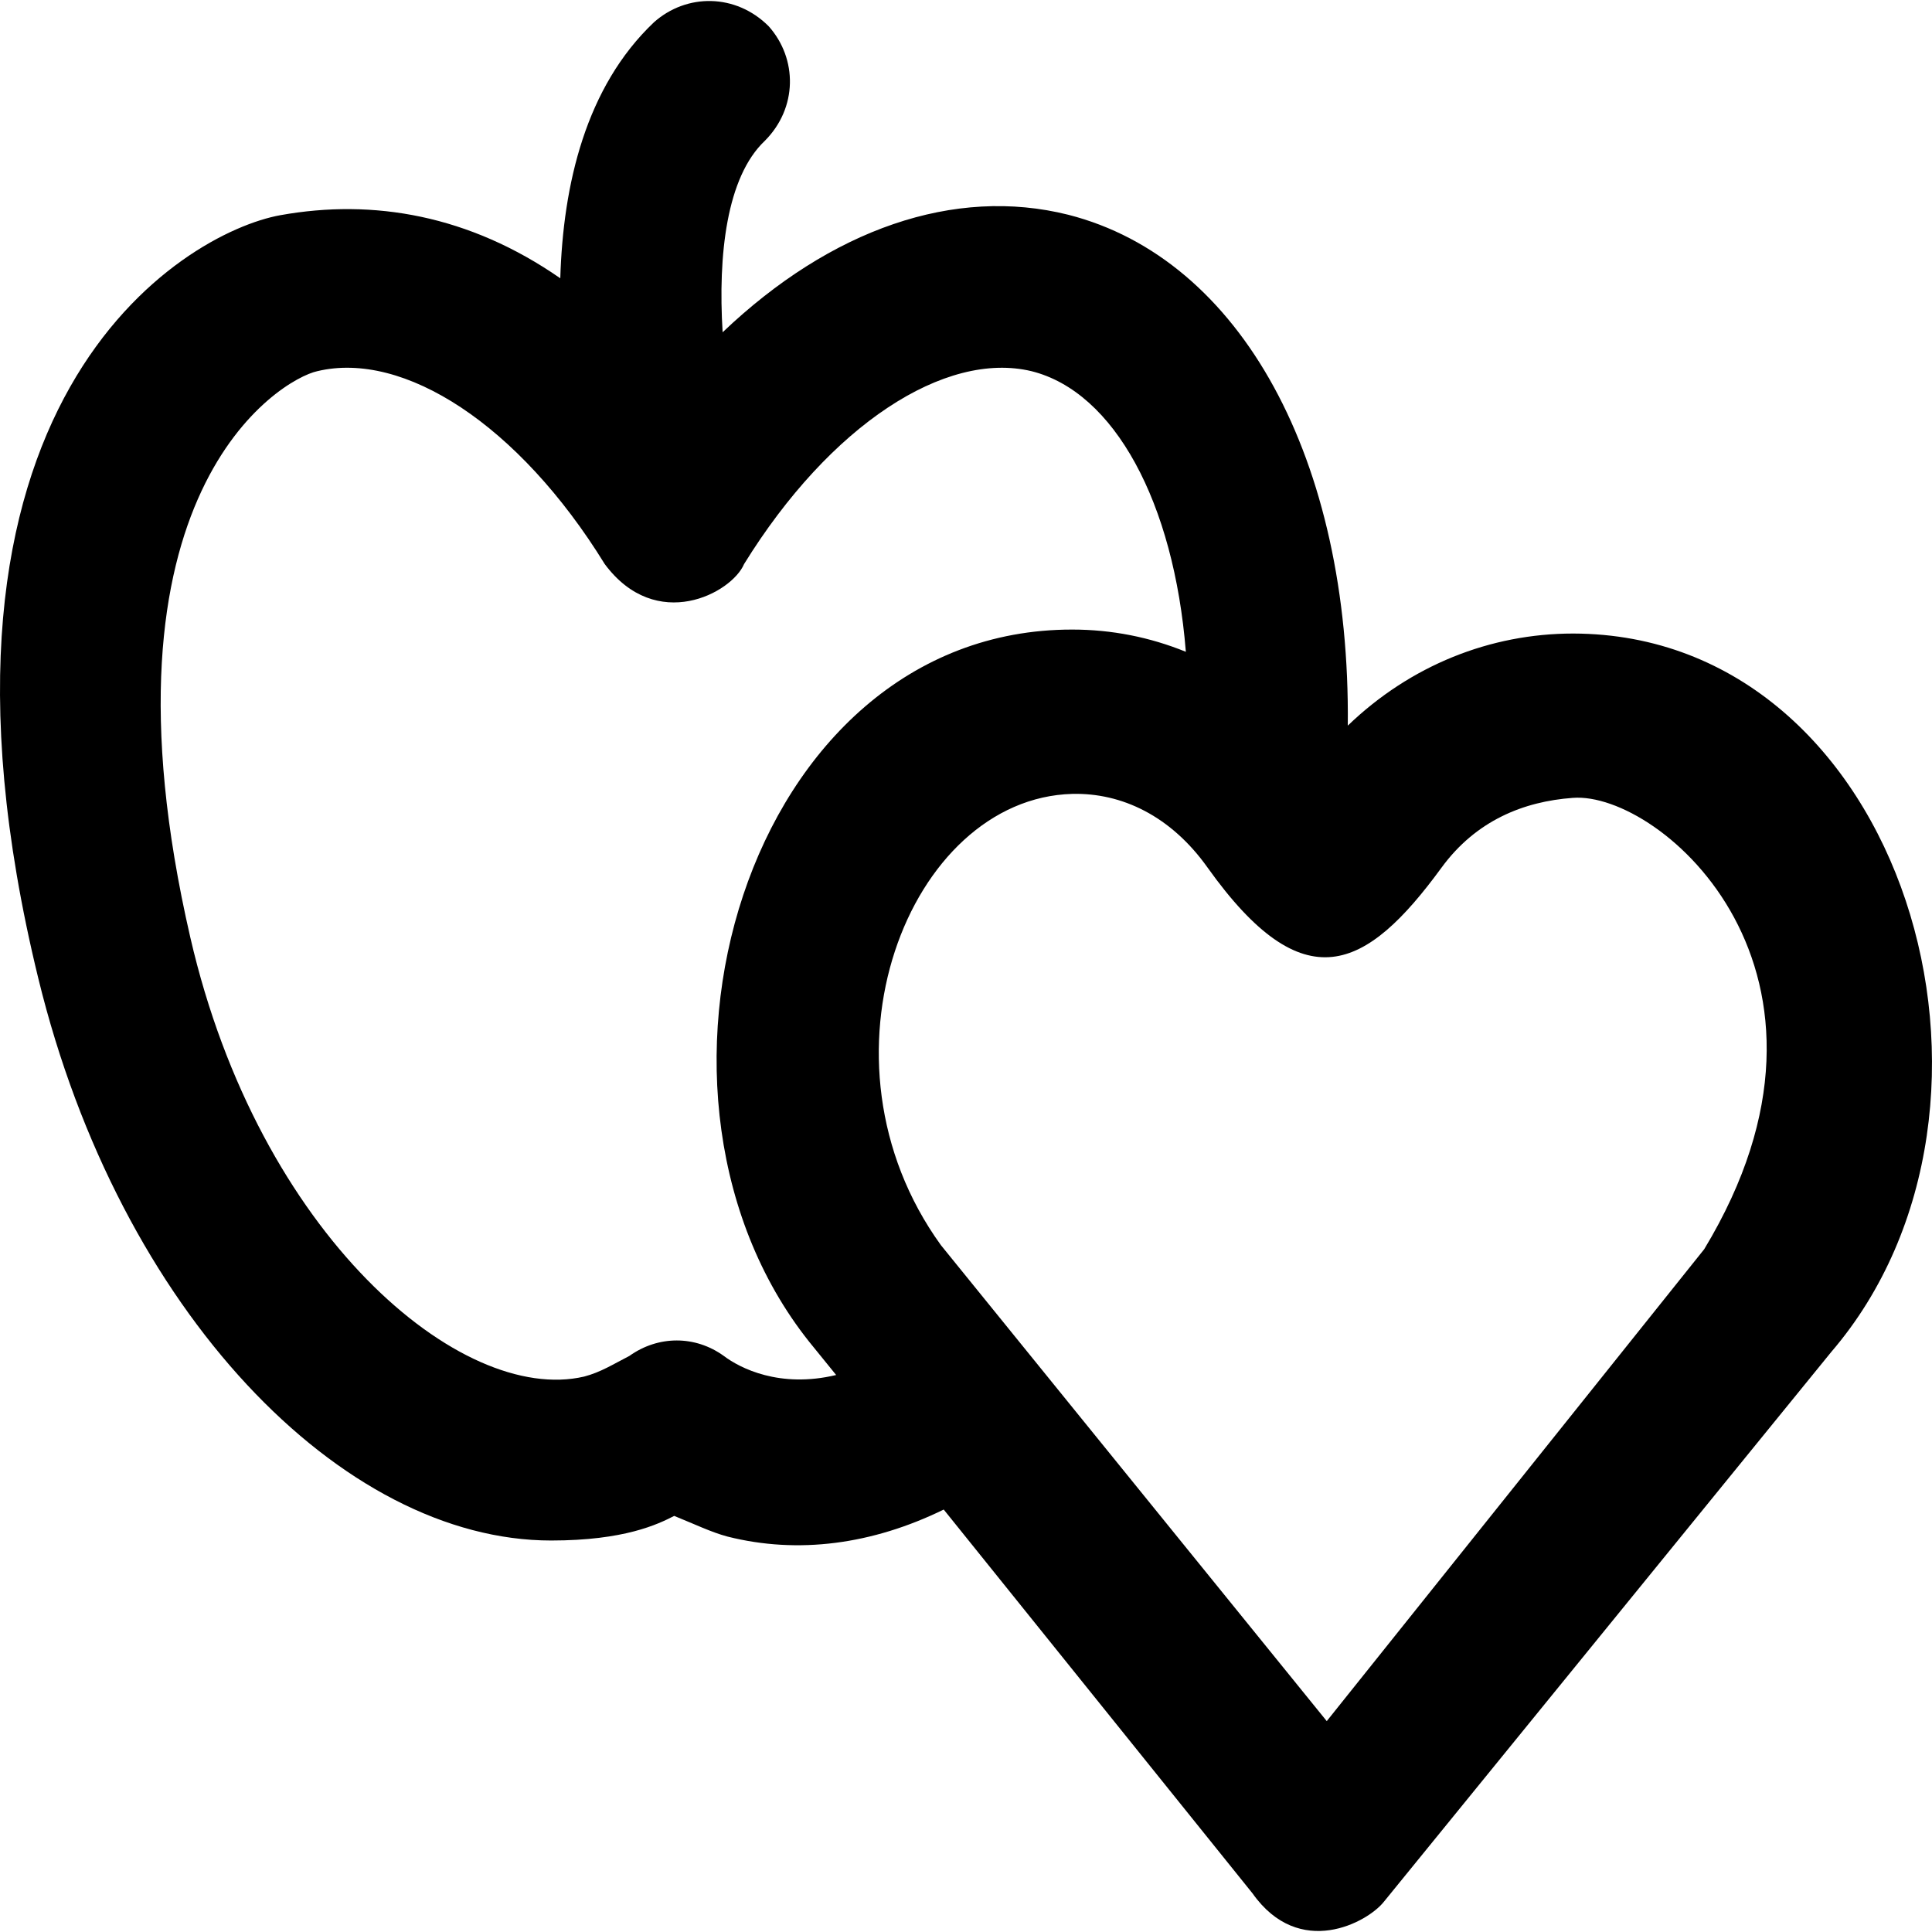 <?xml version="1.0" encoding="iso-8859-1"?>
<!-- Generator: Adobe Illustrator 19.0.0, SVG Export Plug-In . SVG Version: 6.00 Build 0)  -->
<svg version="1.1" id="Layer_1" xmlns="http://www.w3.org/2000/svg" xmlns:xlink="http://www.w3.org/1999/xlink" x="0px" y="0px"
	 viewBox="0 0 486.739 486.739" style="enable-background:new 0 0 486.739 486.739;" xml:space="preserve">
<g>
	<path d="M396.356,159.61c-20.9,0-41,8-56.8,23.2c0.7-67-26.9-117.6-70.4-128.7c-28.7-7.2-59.8,3.6-87.1,29.6
		c-1.2-19.5,1-39.1,10.6-48.2c8.3-8.3,8.3-20.7,1-28.9c-8.3-8.3-20.7-8.3-28.9-1c-17.2,16.3-22.9,40.9-23.6,64.5
		c-22.9-15.9-47.1-20.1-70.5-15.9c-24.5,4.4-96.5,46.9-61,192.3c20.5,84,76.5,141.6,129.2,141.6c18.5,0,26.9-4.1,31-6.2
		c5.2,2.1,9.3,4.1,13.4,5.2c17.8,4.5,36.5,2,54.5-6.8l77.8,96.7c11.8,16.7,29,7.3,33.1,2.1l112.7-138.5
		C514.656,278.51,479.756,159.81,396.356,159.61z M182.356,341.61c-7.2-5.2-16.5-5.2-23.8,0c-4.1,2.1-7.2,4.1-11.4,5.2
		c-31,7.2-81.9-35.6-99.2-110.6c-25.8-111.9,22.7-140.7,32-142.7c21.7-5.2,50.7,13.4,72.4,48.6c13,17.5,32,7.3,35.1,0
		c21.7-35.1,50.7-53.8,72.4-48.6c20.9,5.2,35.9,33.1,38.9,70.7c-9.1-3.7-18.7-5.6-28.6-5.6c-82.4-0.1-117,118.2-65.1,180.9l5.6,6.9
		C196.456,349.81,186.456,344.71,182.356,341.61z M429.356,314.71l-95.1,118.9l-97.2-119.9c-33.9-46.9-8.1-112.6,33.1-113.7
		c12.4-0.3,24.8,5.5,34.1,18.6c24.2,33.9,39.9,26,58.9,0c8.7-11.9,20.7-16.7,33.1-17.6
		C418.456,199.31,471.356,245.21,429.356,314.71z"/>
</g>
<g>
</g>
<g>
</g>
<g>
</g>
<g>
</g>
<g>
</g>
<g>
</g>
<g>
</g>
<g>
</g>
<g>
</g>
<g>
</g>
<g>
</g>
<g>
</g>
<g>
</g>
<g>
</g>
<g>
</g>
</svg>

